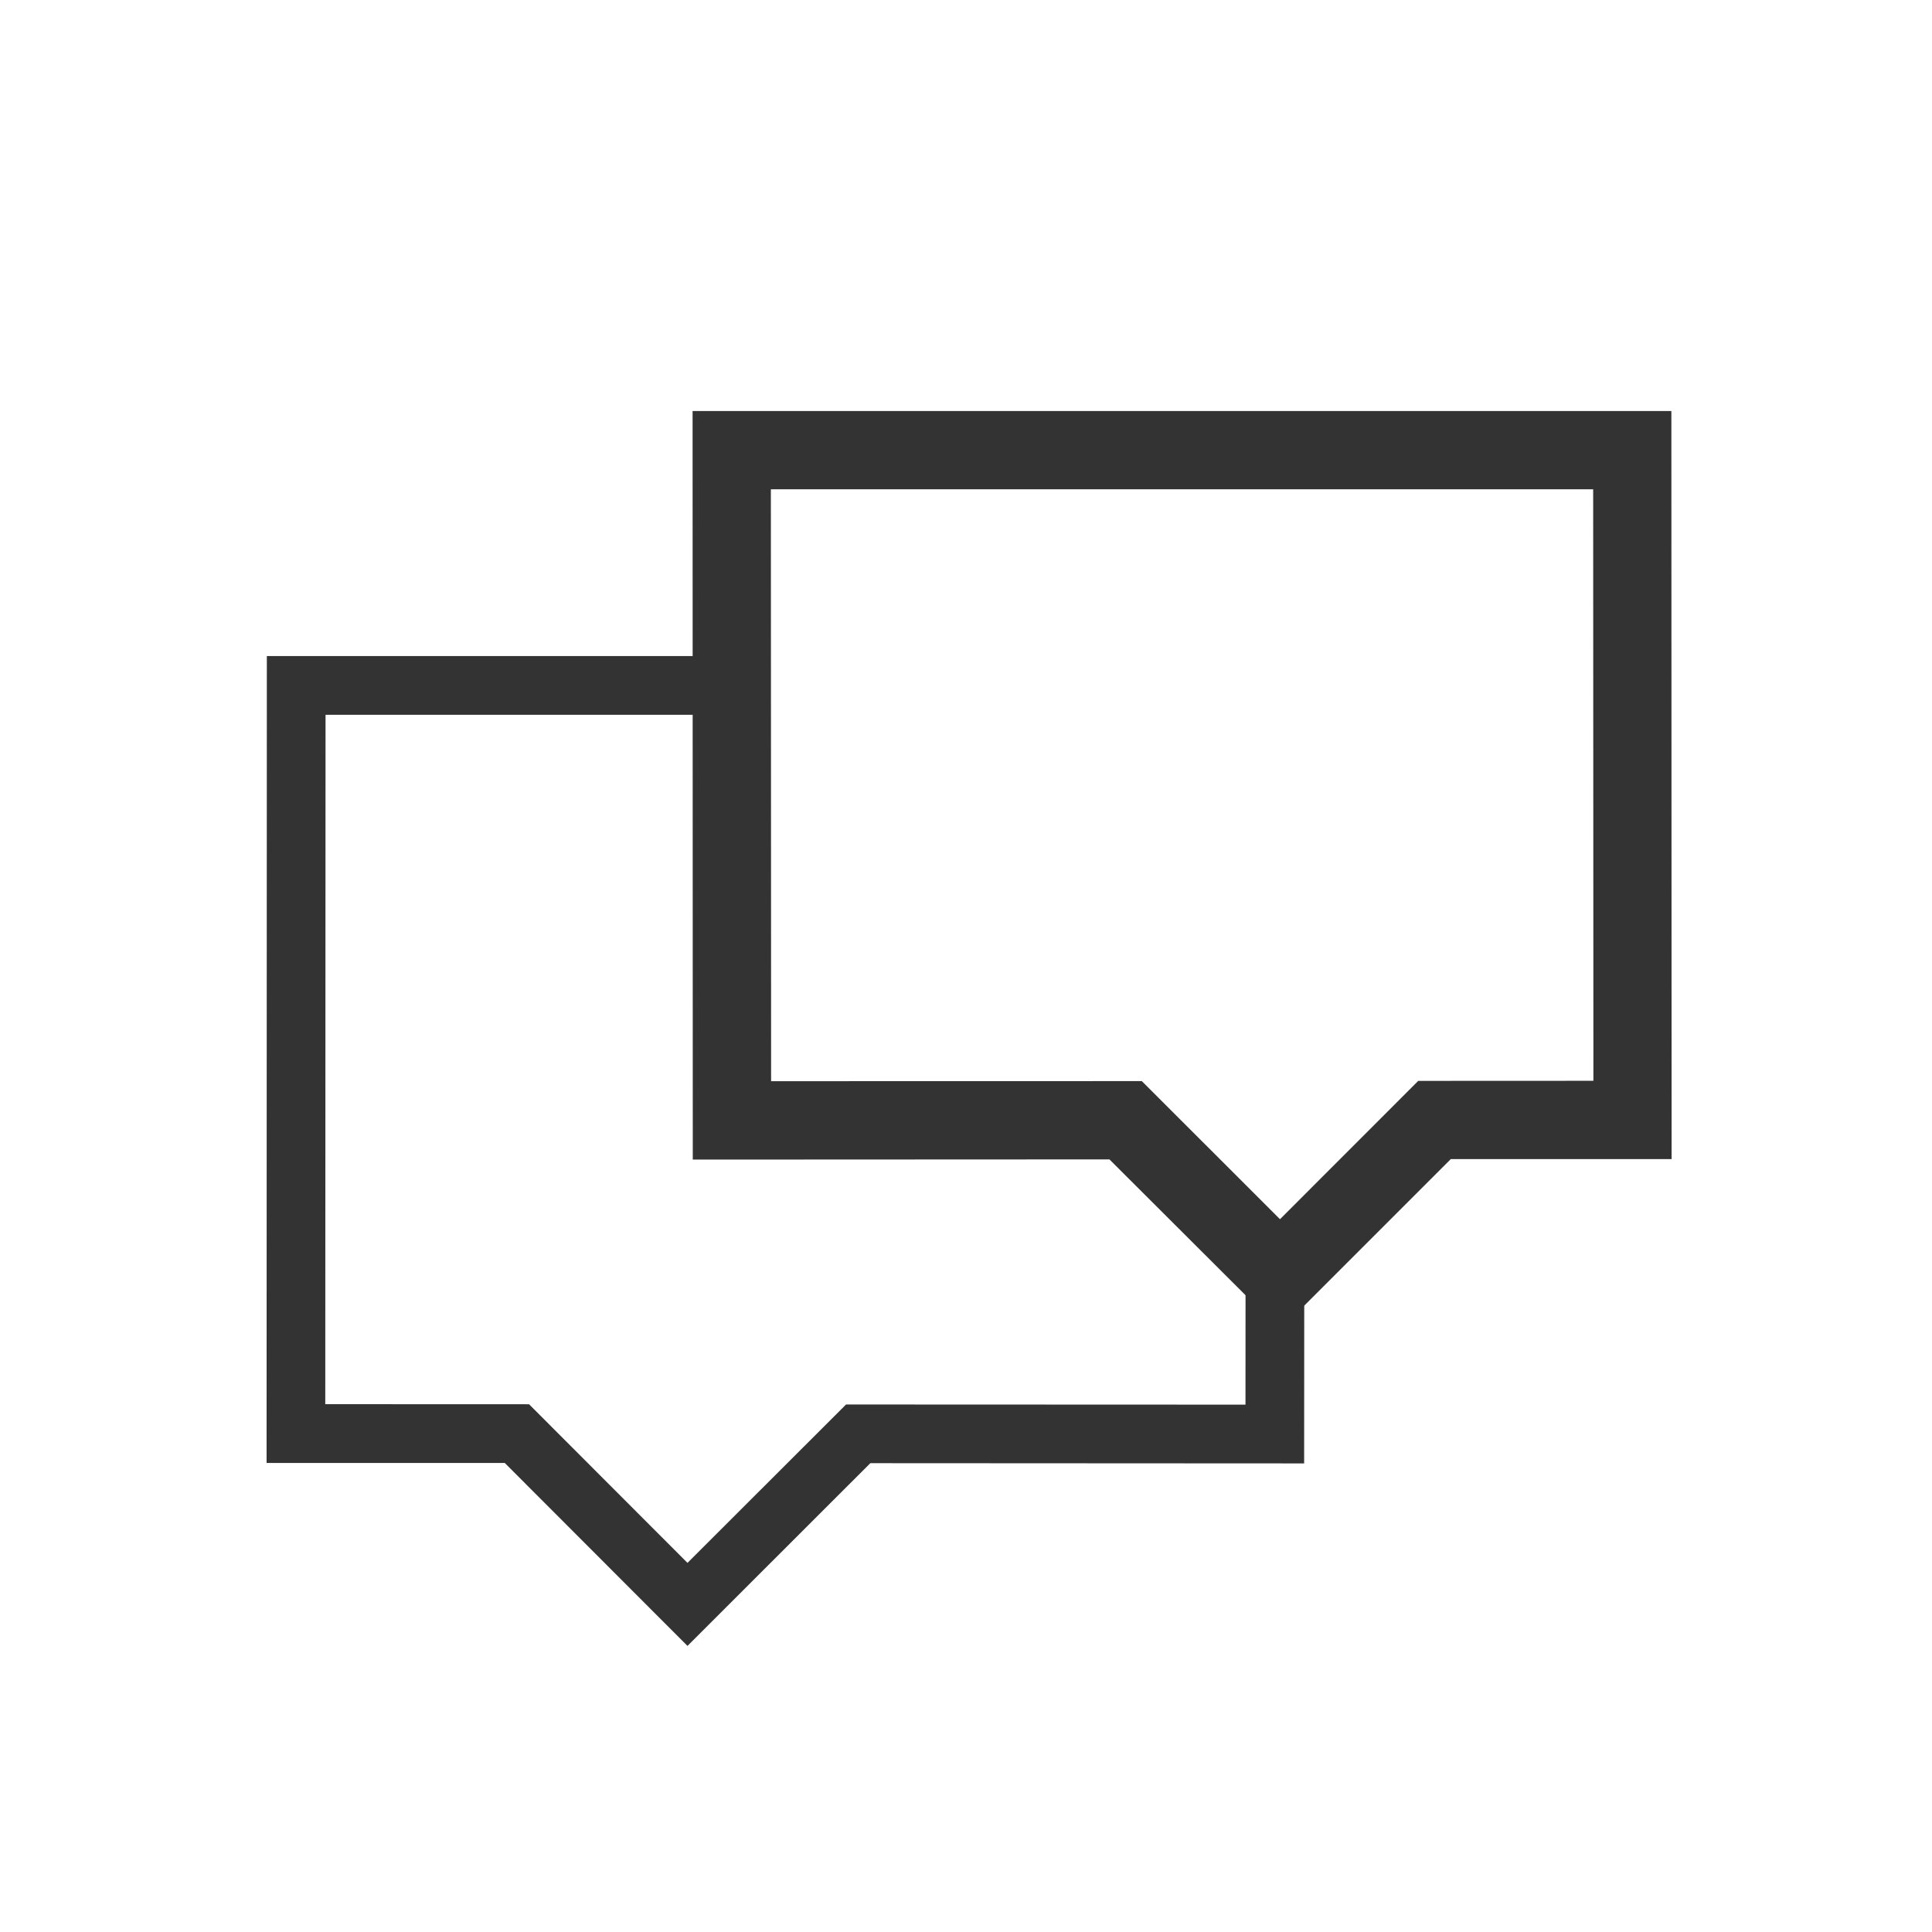 <?xml version="1.0" encoding="utf-8"?>
<!-- Generator: Adobe Illustrator 16.0.4, SVG Export Plug-In . SVG Version: 6.00 Build 0)  -->
<!DOCTYPE svg PUBLIC "-//W3C//DTD SVG 1.1//EN" "http://www.w3.org/Graphics/SVG/1.1/DTD/svg11.dtd">
<svg version="1.1" id="Laag_1" xmlns="http://www.w3.org/2000/svg" xmlns:xlink="http://www.w3.org/1999/xlink" x="0px" y="0px"
	 width="50px" height="50px" viewBox="0 0 50 50" enable-background="new 0 0 50 50" xml:space="preserve">
<path fill="#333333" d="M19.95,12.662h21.281l0.006,15.309l-4.533,0.002l-3.578,3.58l-3.576-3.574l-9.594,0.002L19.95,12.662z
	 M17.924,10.637l0.005,19.373l10.783-0.005l4.418,4.409l4.416-4.416h5.715l-0.006-19.361H17.924z"/>
<polygon fill="#333333" points="6.906,16.979 6.899,37.861 13.063,37.861 17.792,42.596 22.524,37.867 33.751,37.873 33.755,31.506 
	32.491,32.771 32.235,32.516 32.233,36.352 21.896,36.348 17.792,40.447 13.692,36.342 8.418,36.34 8.425,18.499 19.323,18.499 
	19.323,16.979 "/>
</svg>
